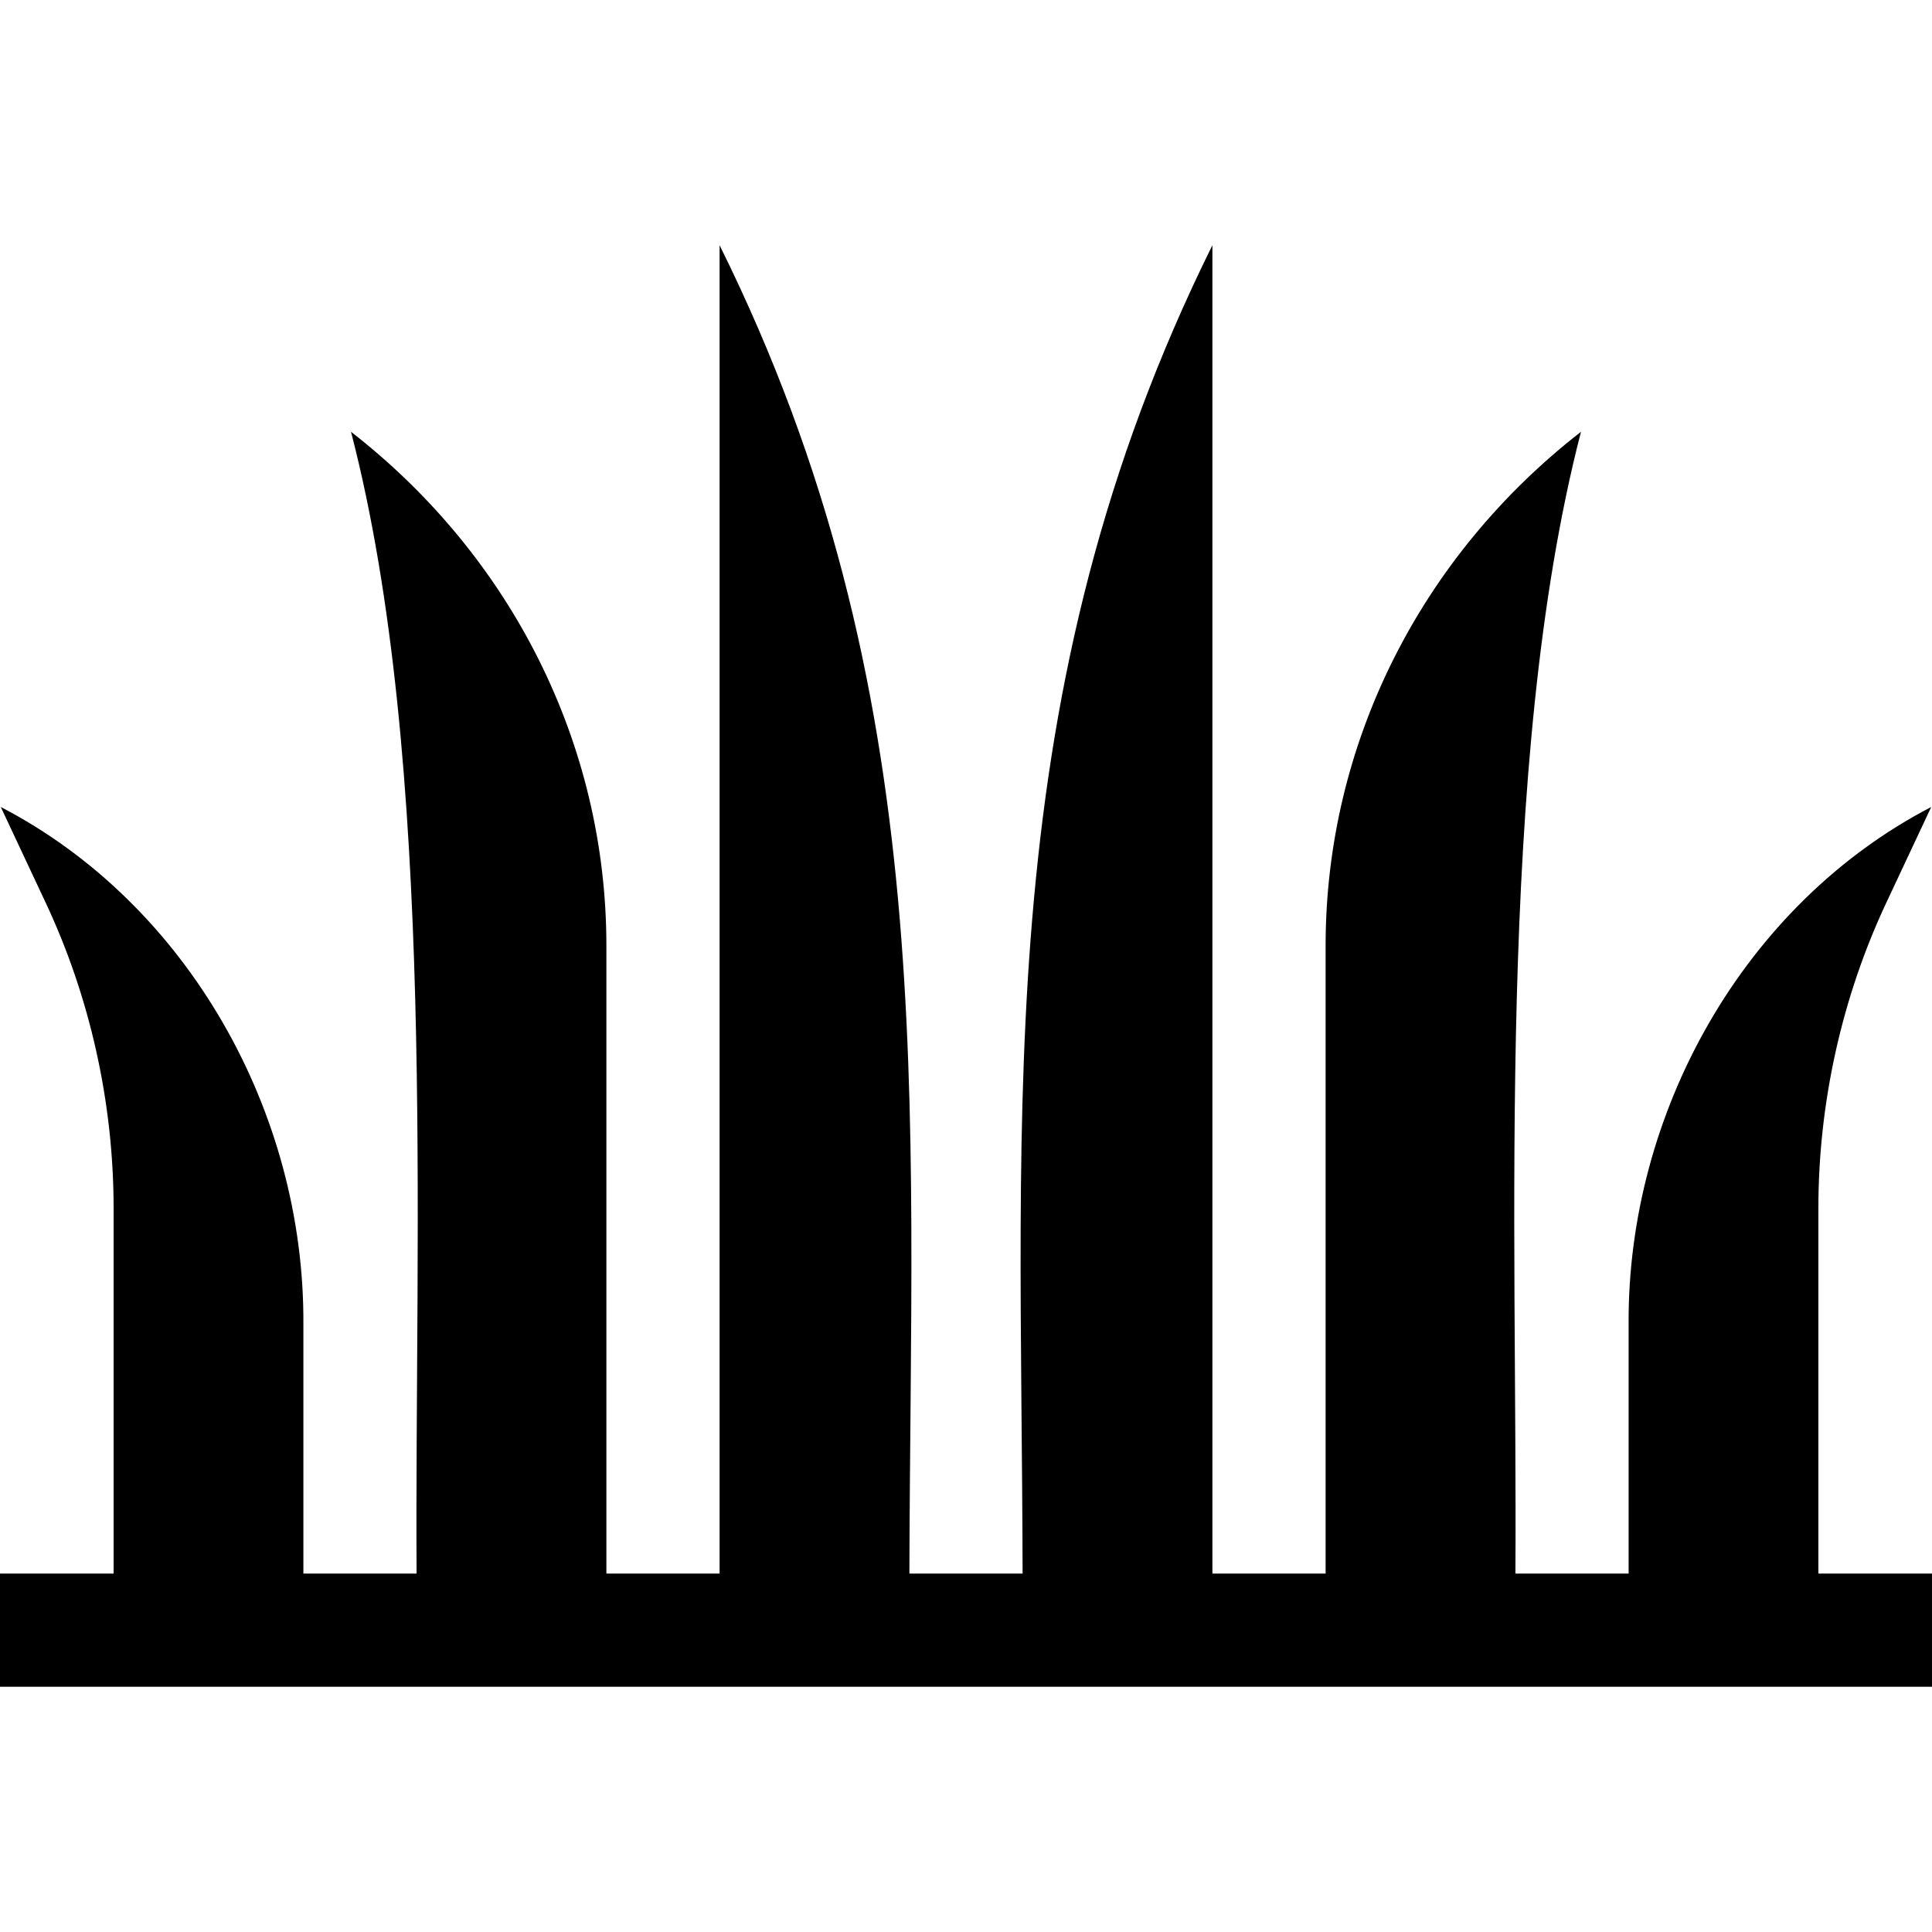 <svg id="Capa_1" enable-background="new 0 0 512 512" height="512" viewBox="0 0 512 512" width="512" xmlns="http://www.w3.org/2000/svg"><g><path d="m511.89 417.015c-7.477 0-22.524 0-30 0v-96.8c0-27.91 6.22-55.9 17.98-80.94l11.92-25.41c-49.59 25.733-80.537 80.913-80.19 137.08v66.07c-7.477 0-22.524 0-30 0 .568-90.95-5.388-214.635 17.38-302.59-42.43 32.98-67.68 82.64-67.68 136.19v166.4c-7.477 0-22.524 0-30 0v-352.03c-58.763 118.625-50.56 225.9-50.3 352.03-7.477 0-22.524 0-30 0 .29-126.054 8.394-233.66-50.3-352.03v352.03c-7.477 0-22.524 0-30 0v-166.4c0-53.55-25.25-103.21-67.68-136.19 22.744 87.543 16.832 212.068 17.38 302.59-7.477 0-22.524 0-30 0v-66.07c.35-56.161-30.604-111.354-80.19-137.08l11.92 25.41c11.76 25.04 17.98 53.03 17.98 80.94v96.8c-7.538 0-22.575 0-30.11 0v30h512v-30z"/></g></svg>